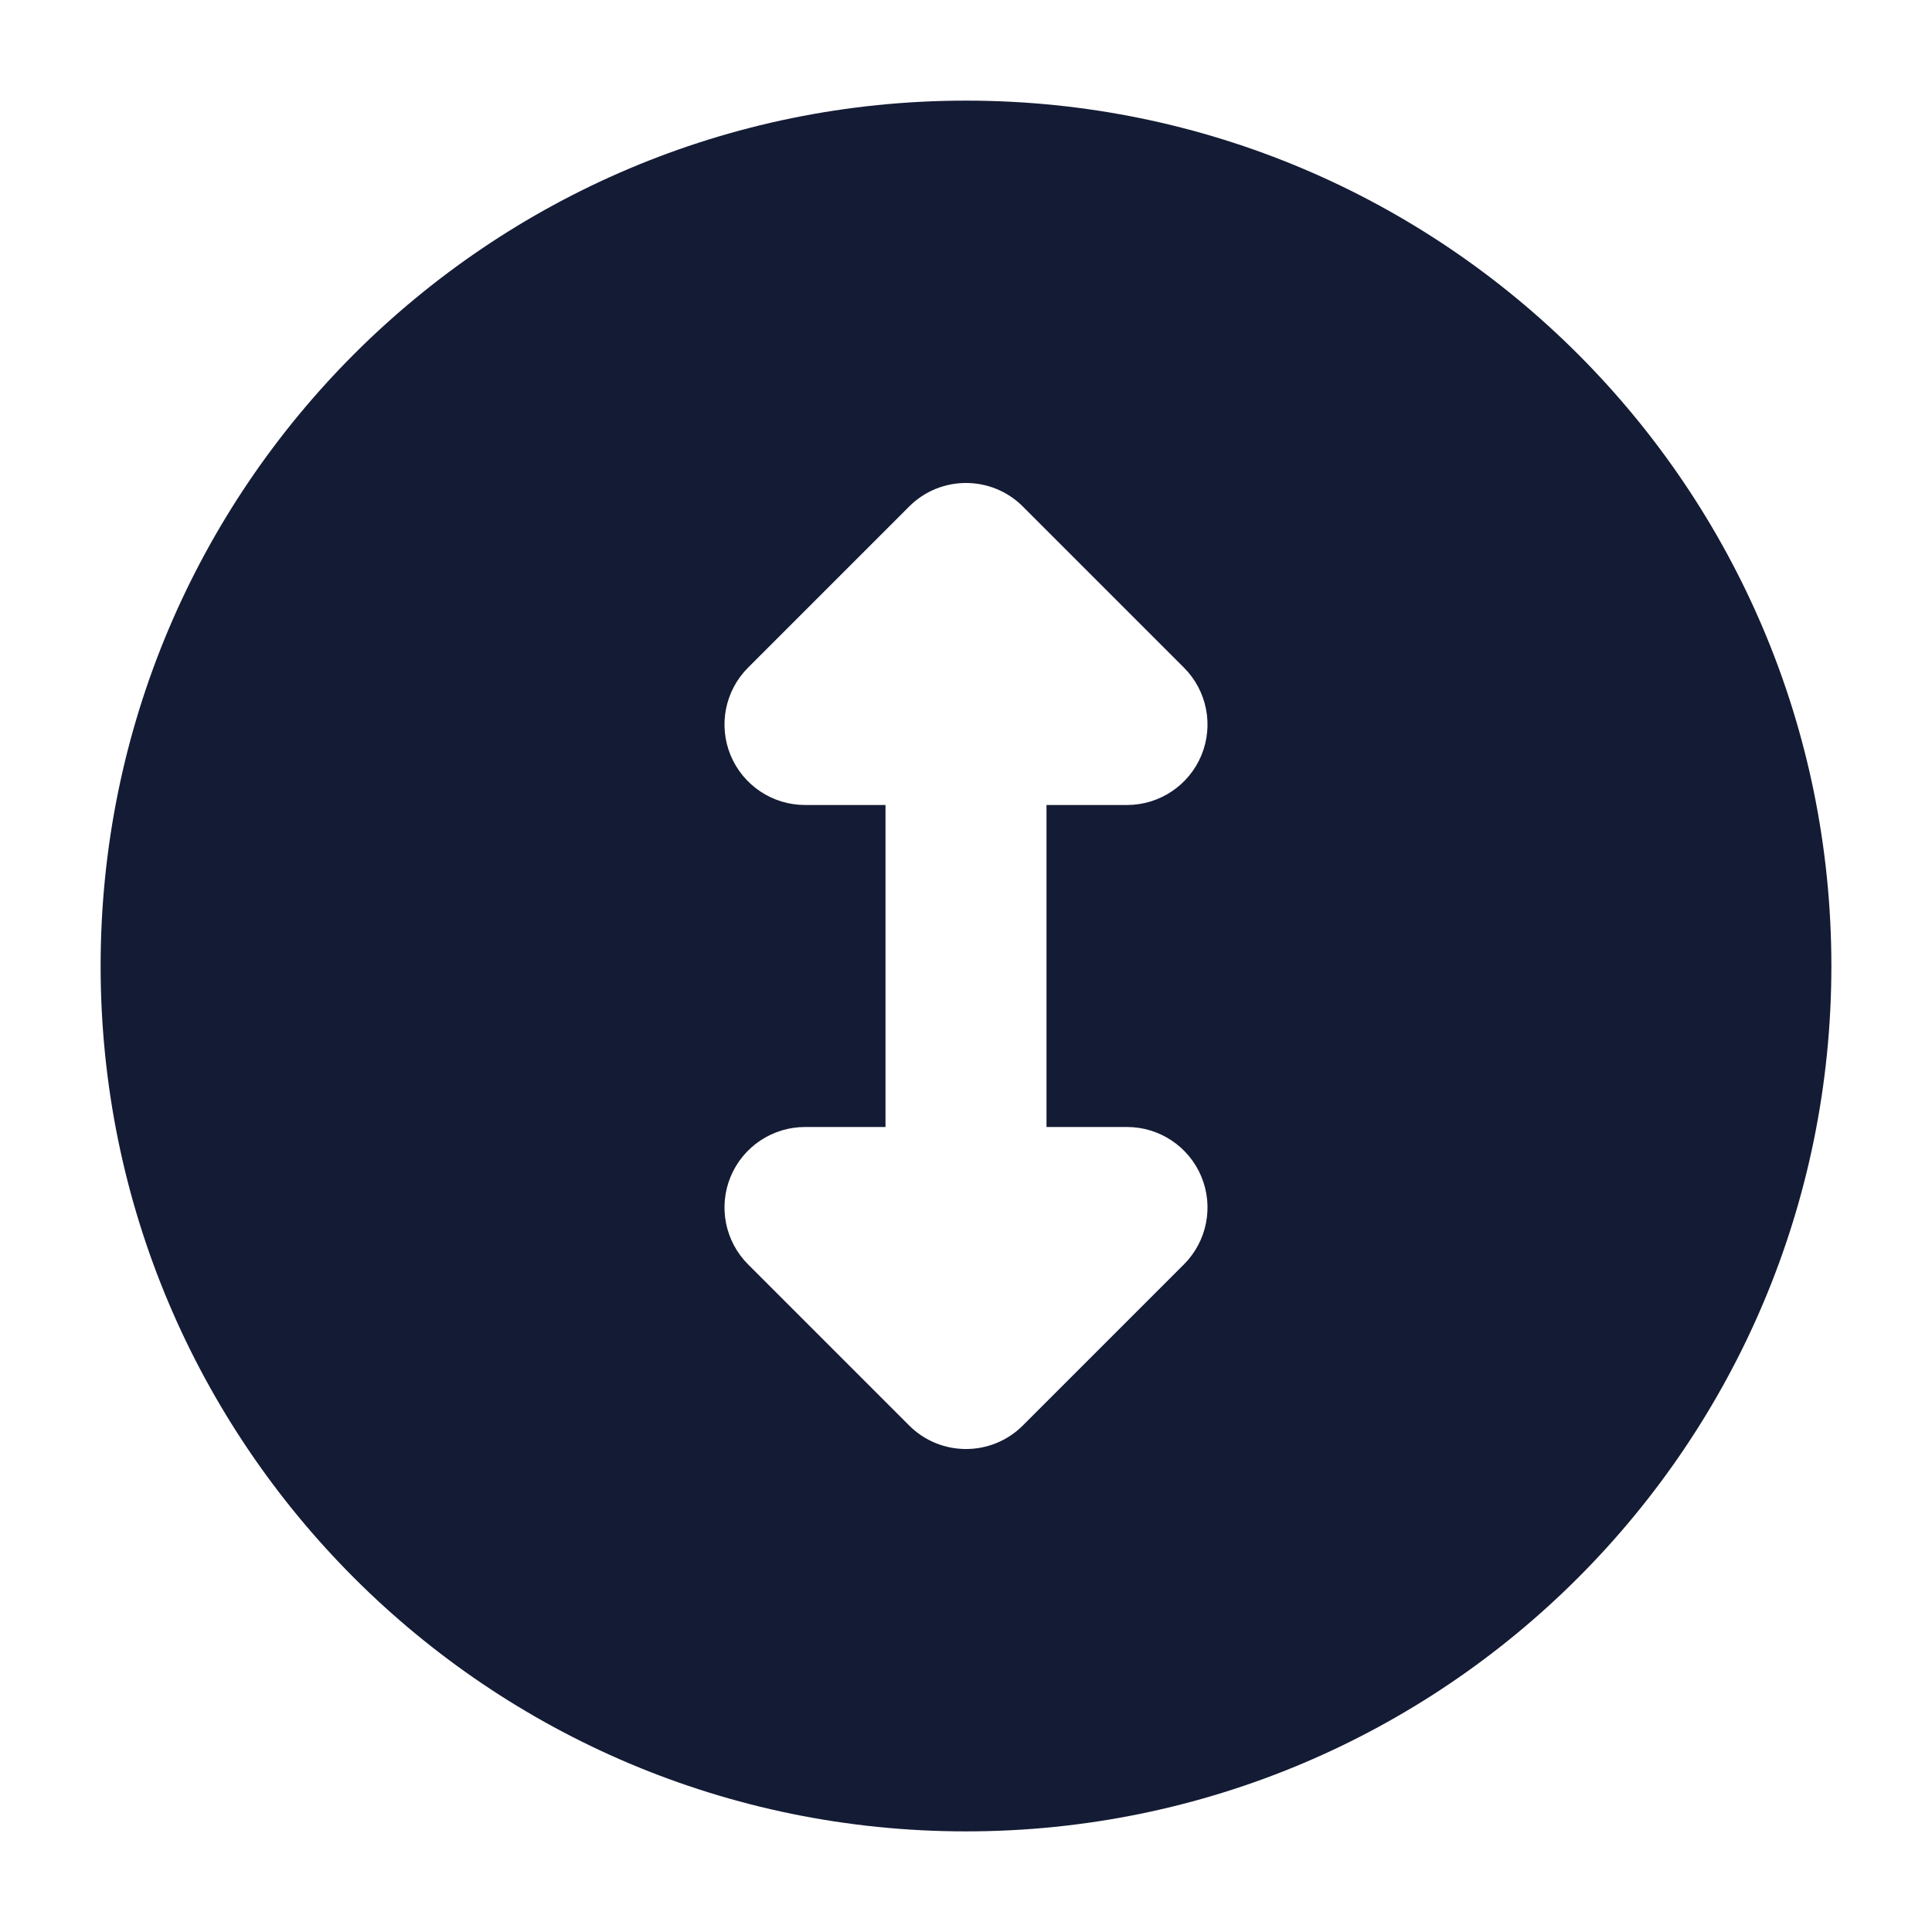 <svg width="24" height="24" viewBox="0 0 24 24" fill="none" xmlns="http://www.w3.org/2000/svg">
<path fill-rule="evenodd" clip-rule="evenodd" d="M12 1.25C6.063 1.25 1.25 6.063 1.25 12C1.25 17.937 6.063 22.75 12 22.75C17.937 22.75 22.75 17.937 22.75 12C22.75 6.063 17.937 1.25 12 1.25ZM12.707 6.293C12.317 5.902 11.683 5.902 11.293 6.293L9.293 8.293C9.007 8.579 8.921 9.009 9.076 9.383C9.231 9.756 9.596 10 10 10H11V14H10C9.596 14 9.231 14.244 9.076 14.617C8.921 14.991 9.007 15.421 9.293 15.707L11.293 17.707C11.683 18.098 12.317 18.098 12.707 17.707L14.707 15.707C14.993 15.421 15.079 14.991 14.924 14.617C14.769 14.244 14.405 14 14 14H13V10H14C14.405 10 14.769 9.756 14.924 9.383C15.079 9.009 14.993 8.579 14.707 8.293L12.707 6.293Z" fill="#141B34"/>
</svg>
